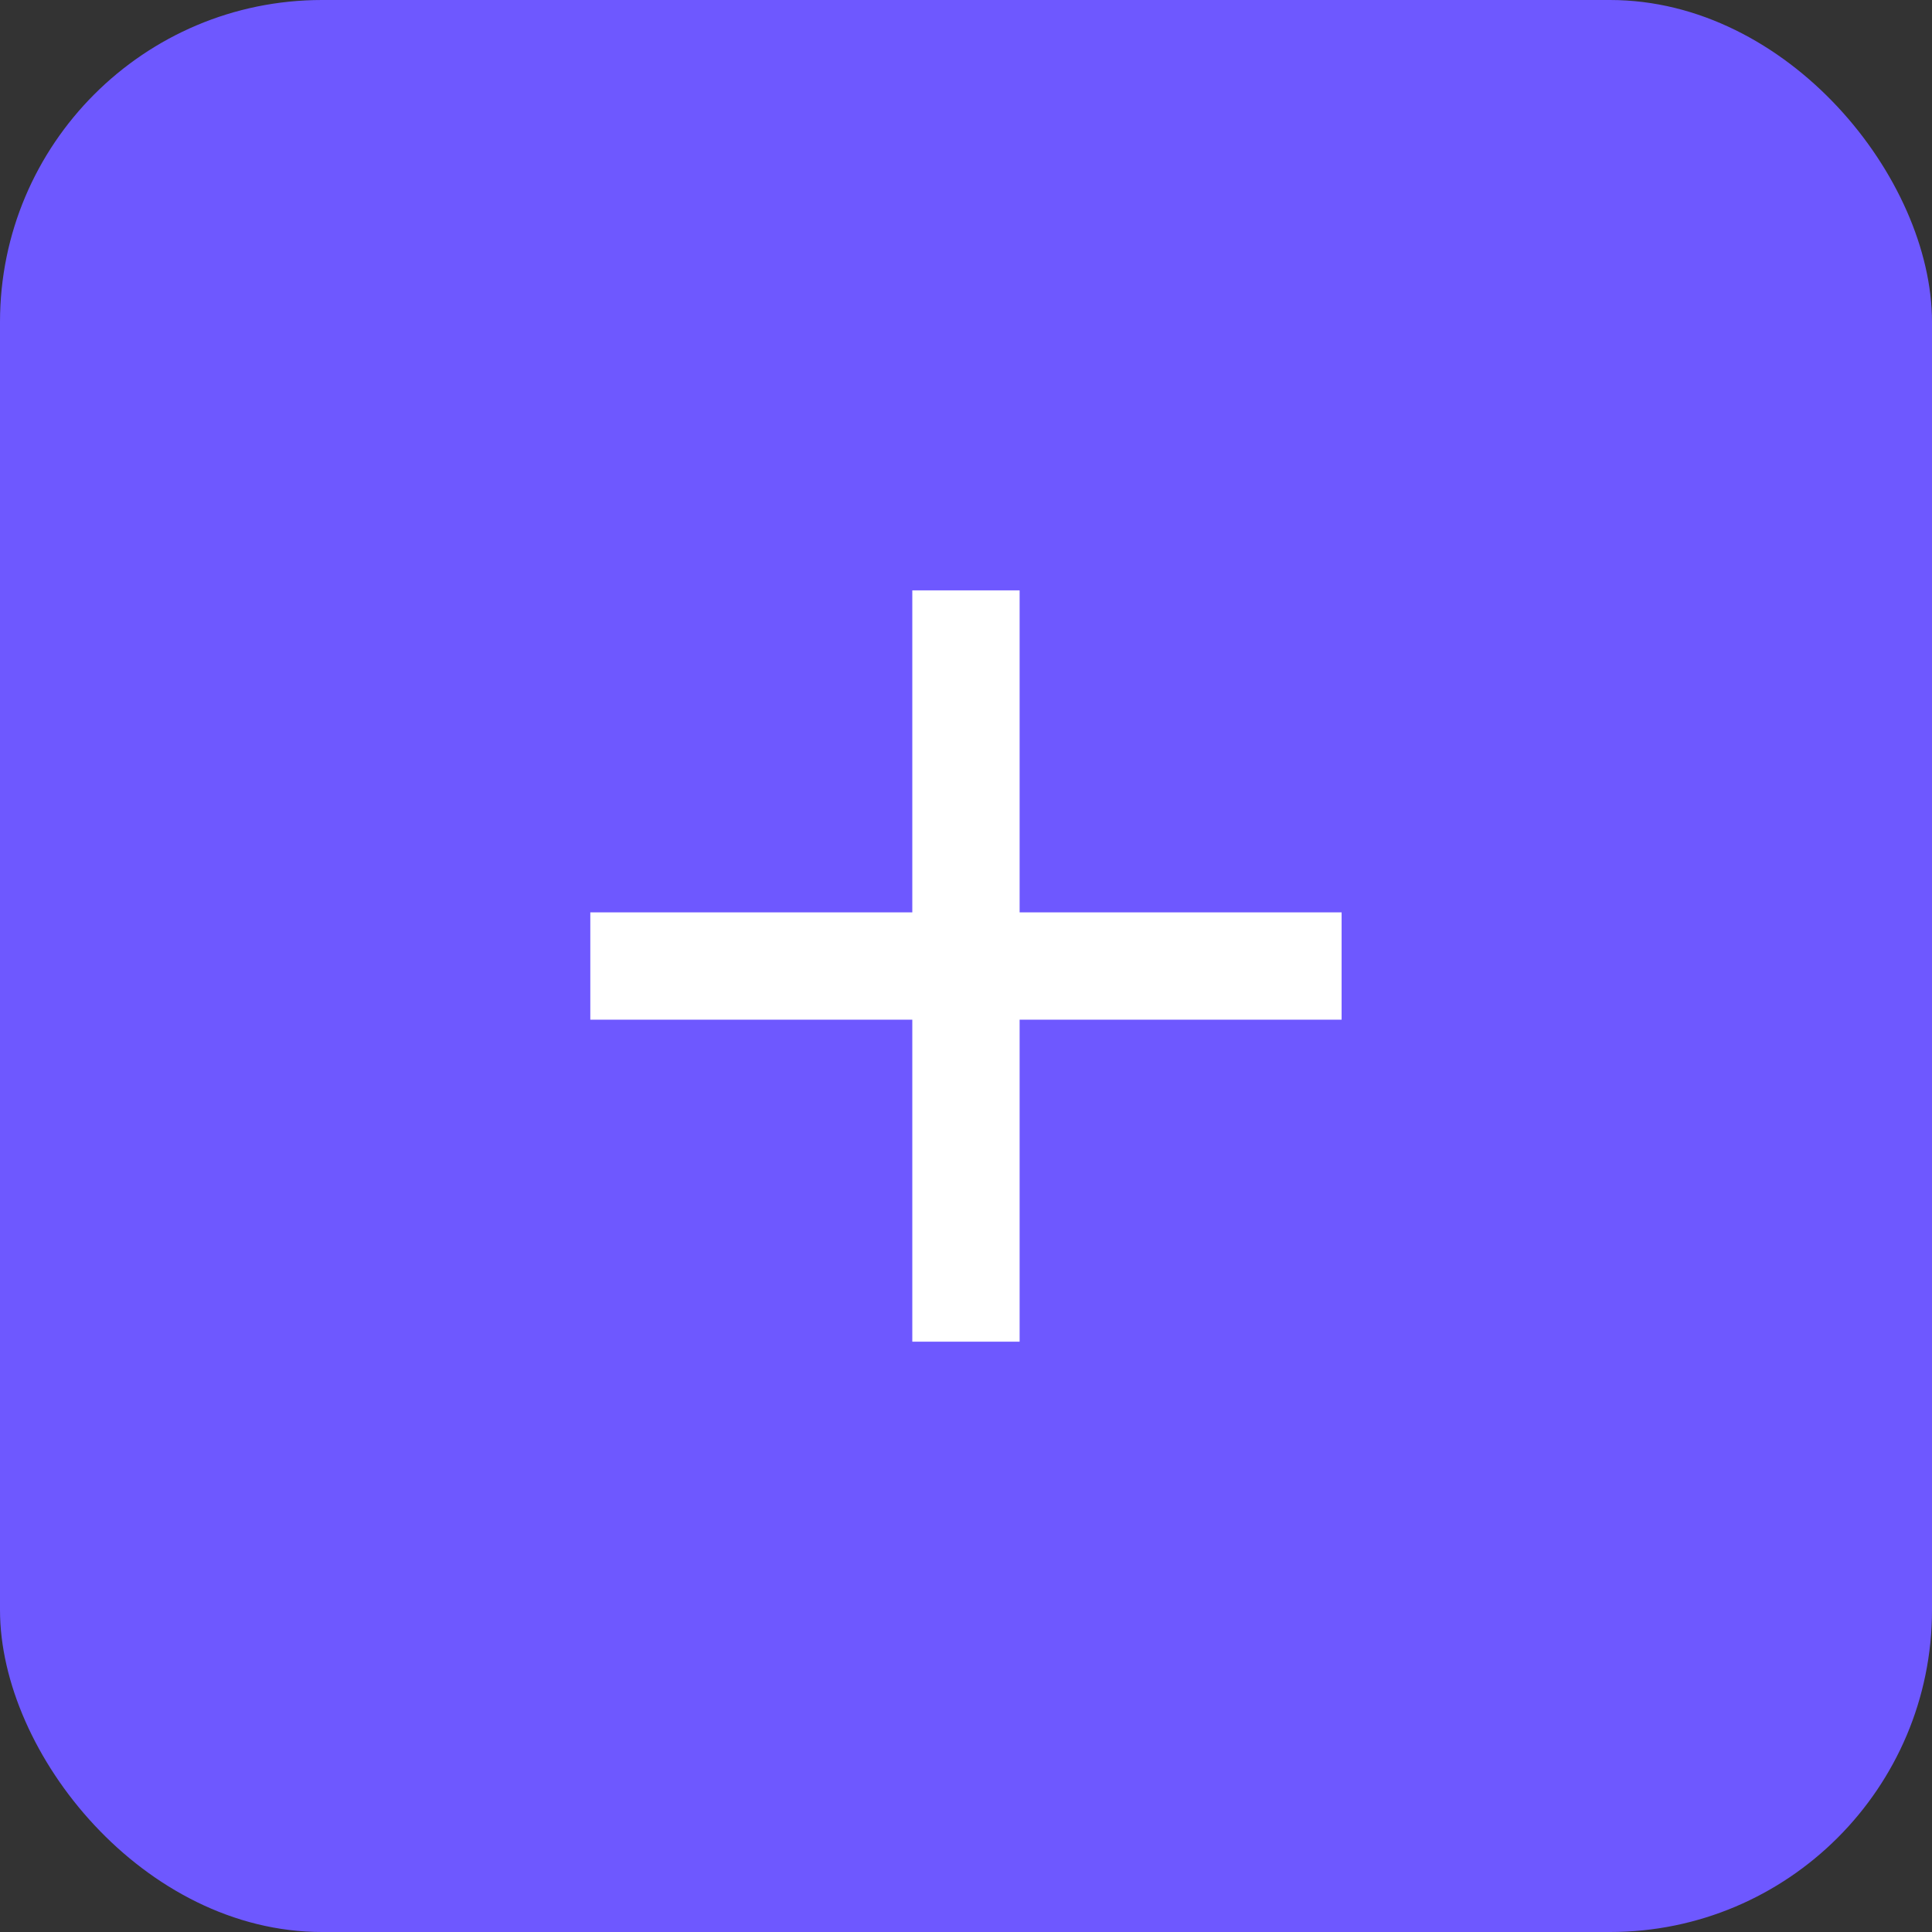 <svg width="24" height="24" viewBox="0 0 24 24" fill="none" xmlns="http://www.w3.org/2000/svg">
<rect x="0" y="0" width="24" height="24" fill="#333333" stroke="none"/>
<g clip-path="url(#clip0_46_3403)">
<rect width="24" height="24" rx="4" fill="#6E58FF"/>
<mask id="mask0_46_3403" style="mask-type:alpha" maskUnits="userSpaceOnUse" x="6" y="6" width="24" height="24">
<rect x="6" y="6" width="24" height="24" fill="white"/>
</mask>
<g mask="url(#mask0_46_3403)">
<path d="M11.333 16.667V12.667H7.333V11.334H11.333V7.334H12.666V11.334H16.666V12.667H12.666V16.667H11.333Z" fill="white"/>
</g>
</g>
<defs>
<clipPath id="clip0_46_3403">
<rect width="24" height="24" rx="4" fill="white"/>
</clipPath>
</defs>
</svg>

